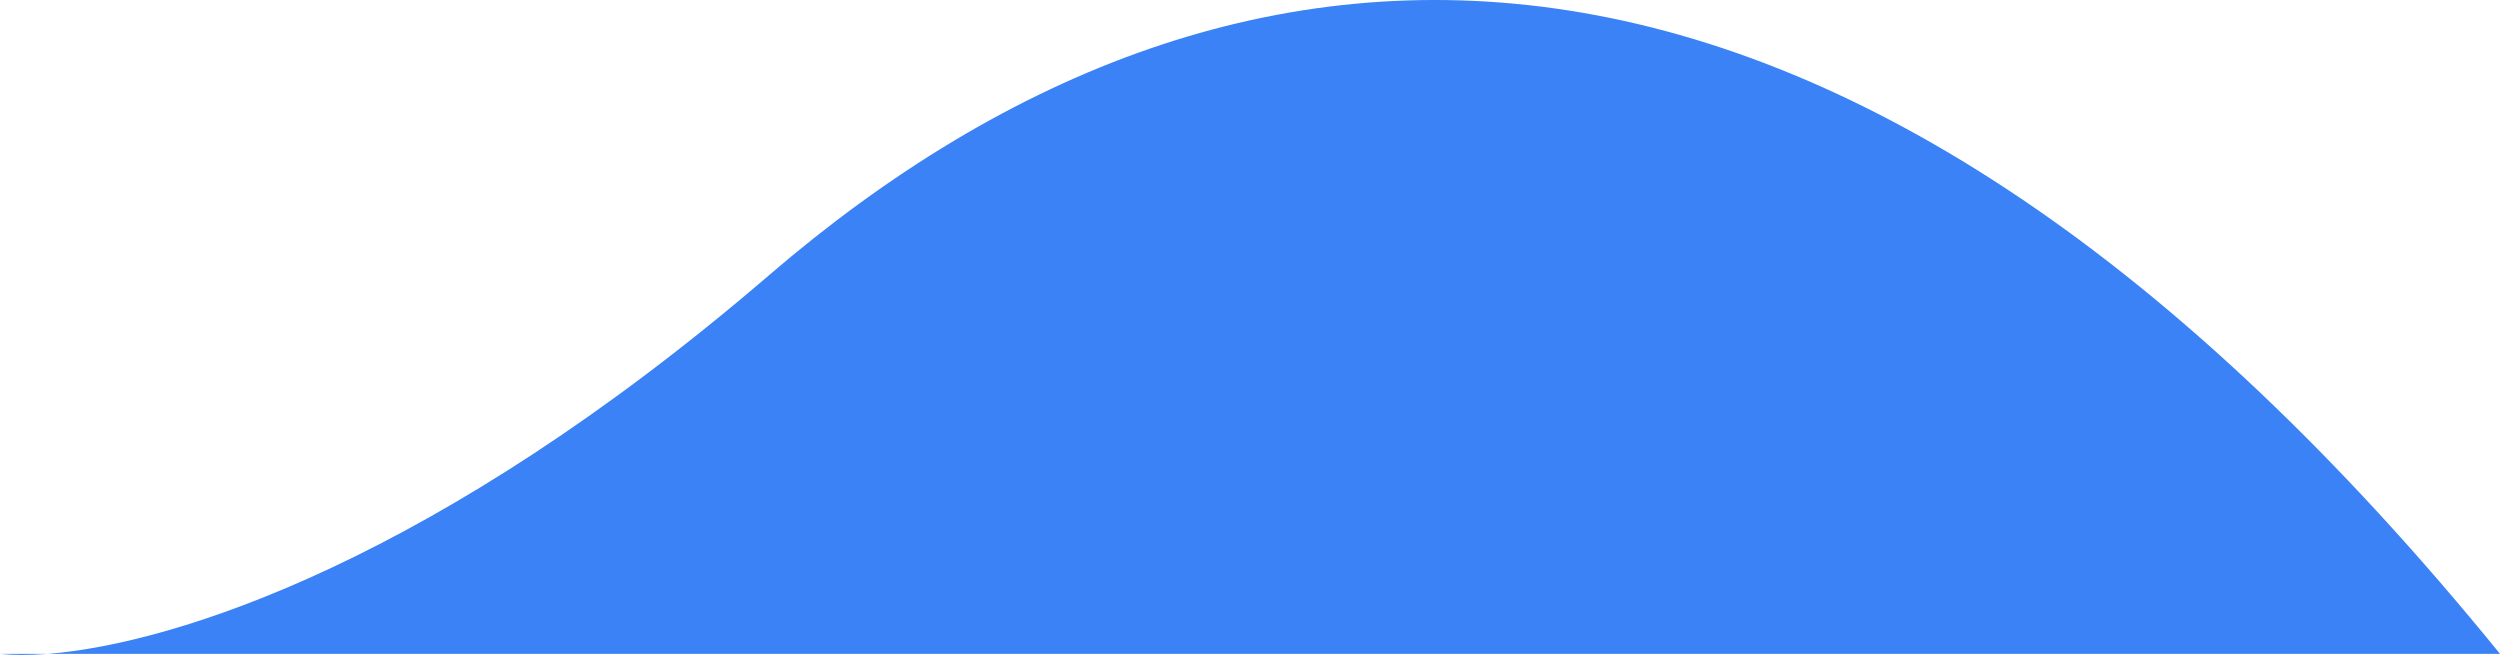 <svg width="317" height="83" viewBox="0 0 317 83" fill="none" xmlns="http://www.w3.org/2000/svg">
<path d="M6.095 82.907C3.661 83.101 1.62 83.082 1.65093e-09 82.907L6.095 82.907C22.191 81.625 55.456 71.043 97.5 34.907C158 -17.093 234.5 -18.593 317 82.907L6.095 82.907Z" fill="#3b82f6"/>
</svg>
